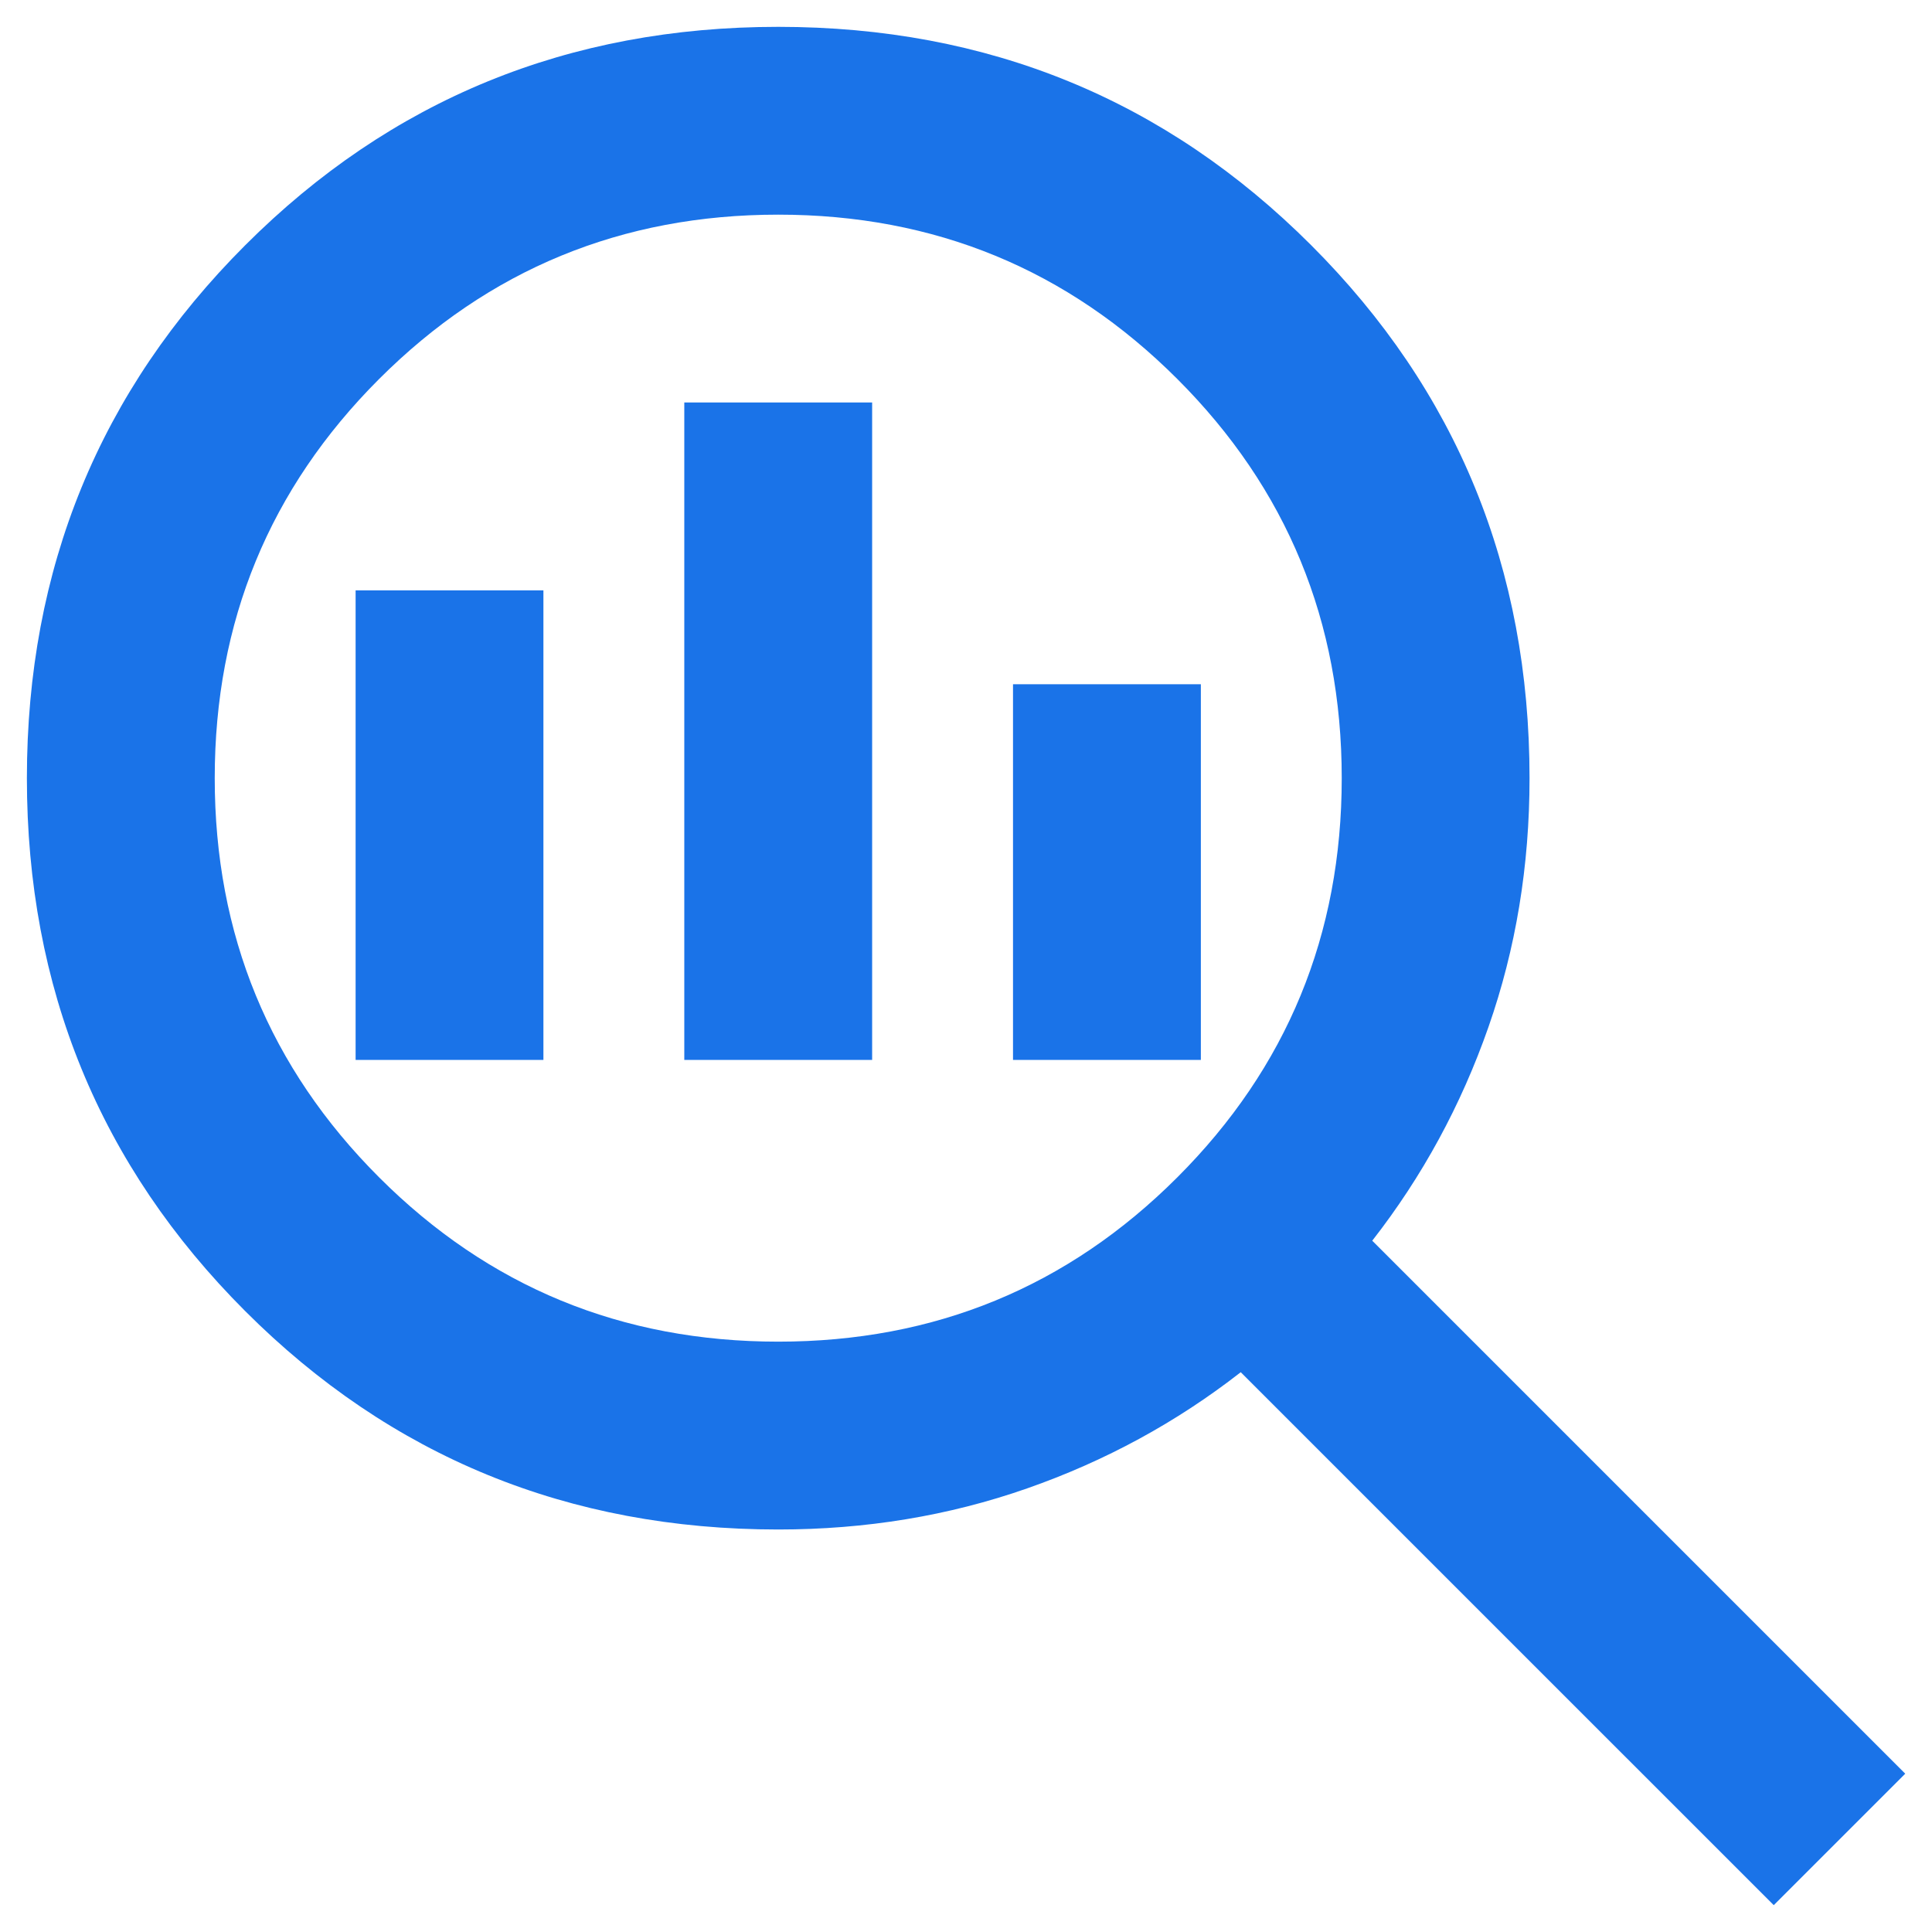 <svg width="48" height="48" viewBox="0 0 48 48" fill="none" xmlns="http://www.w3.org/2000/svg">
<path d="M19.335 33.333C23.224 33.333 26.529 31.972 29.251 29.25C31.974 26.528 33.335 23.222 33.335 19.333C33.335 15.444 31.974 12.139 29.251 9.417C26.529 6.695 23.224 5.333 19.335 5.333C15.446 5.333 12.14 6.695 9.418 9.417C6.696 12.139 5.335 15.444 5.335 19.333C5.335 23.222 6.696 26.528 9.418 29.25C12.14 31.972 15.446 33.333 19.335 33.333ZM17.001 26.333V10H21.668V26.333H17.001ZM8.835 26.333V14.667H13.501V26.333H8.835ZM25.168 26.333V17H29.835V26.333H25.168ZM44.068 47.333L30.826 34.092C29.232 35.336 27.462 36.299 25.518 36.979C23.573 37.66 21.512 38 19.335 38C14.123 38 9.71 36.192 6.093 32.575C2.476 28.958 0.668 24.544 0.668 19.333C0.668 14.122 2.476 9.708 6.093 6.092C9.71 2.475 14.123 0.667 19.335 0.667C24.546 0.667 28.96 2.475 32.576 6.092C36.193 9.708 38.001 14.122 38.001 19.333C38.001 21.511 37.661 23.572 36.98 25.517C36.3 27.461 35.337 29.231 34.093 30.825L47.335 44.067L44.068 47.333Z" fill="#1A73E8"/>
</svg>

